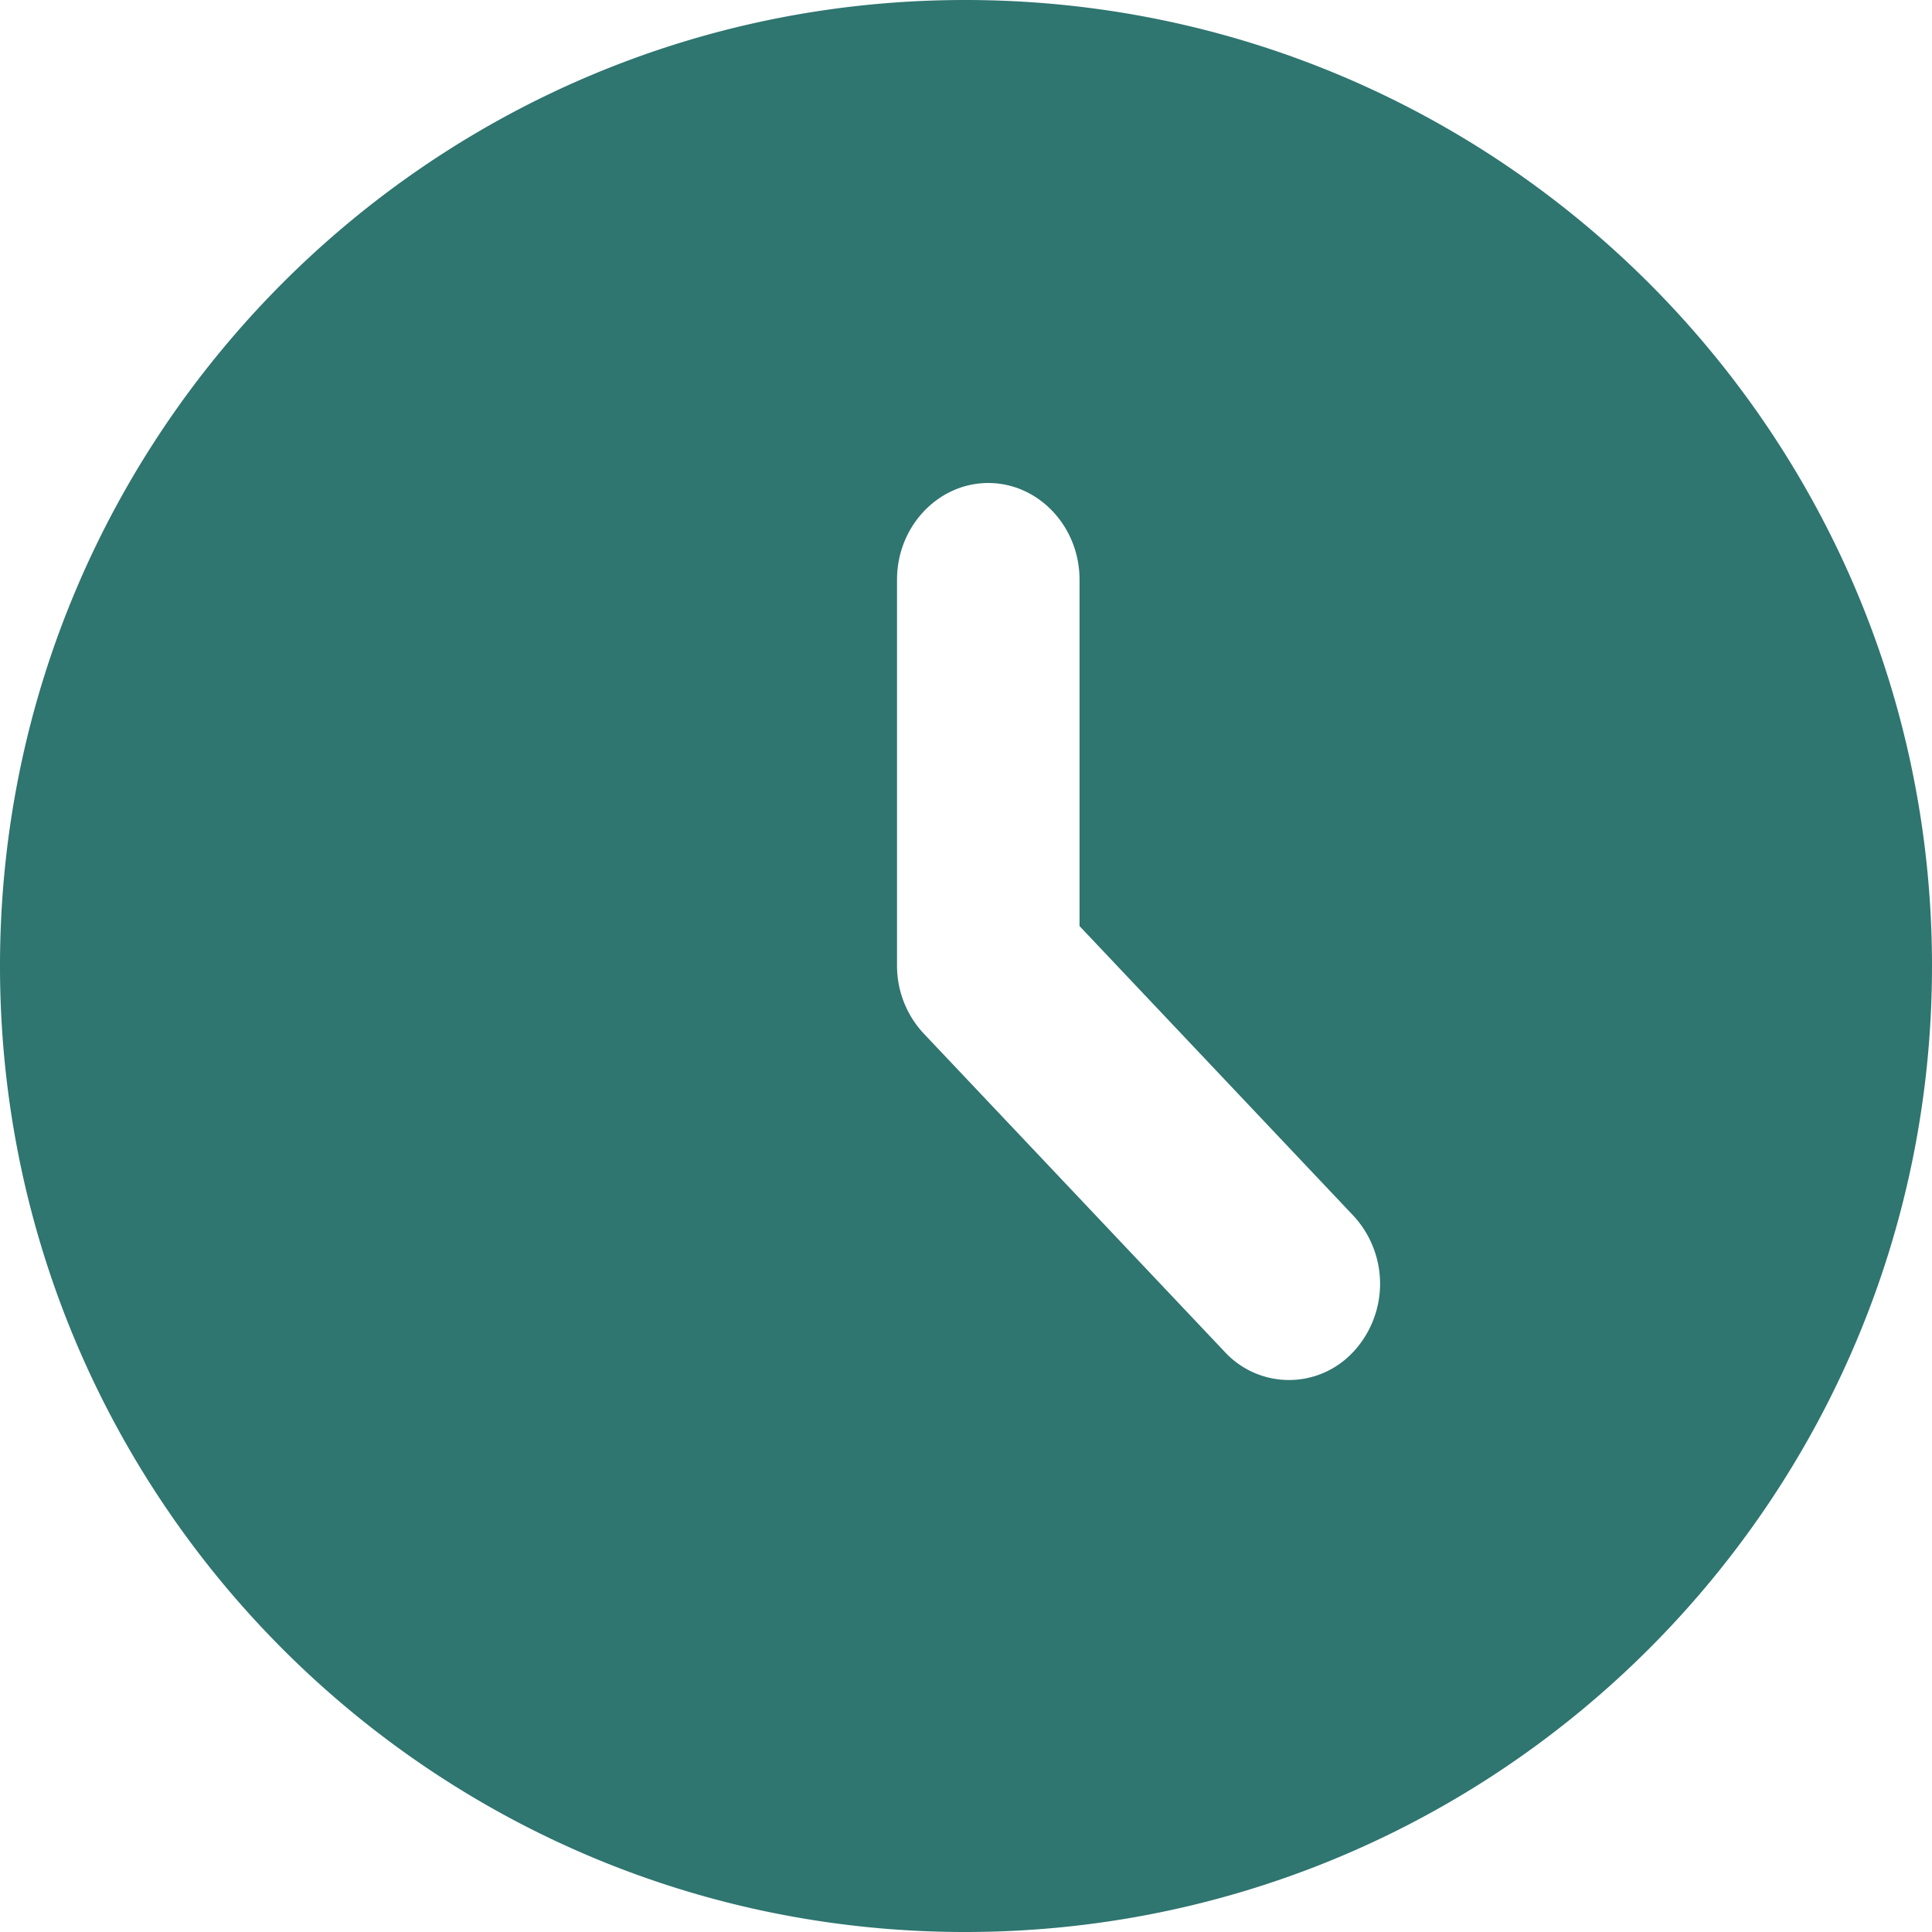 <svg xmlns="http://www.w3.org/2000/svg" fill="none" viewBox="0 0 30 30">
  <path fill="#2F7570" fill-rule="evenodd" d="M21.015 20.99a1.358 1.358 0 0 1-1.999 0l-4.662-4.93a1.541 1.541 0 0 1-.425-1.065V8.999c0-.824.638-1.499 1.417-1.499.78 0 1.417.675 1.417 1.5v5.38l4.252 4.497a1.554 1.554 0 0 1 0 2.114ZM14.985 0C6.706 0 0 6.72 0 15c0 8.28 6.705 15 14.986 15C23.28 30 30 23.28 30 15c0-8.28-6.72-15-15.014-15Z" clip-rule="evenodd"/>
</svg>
